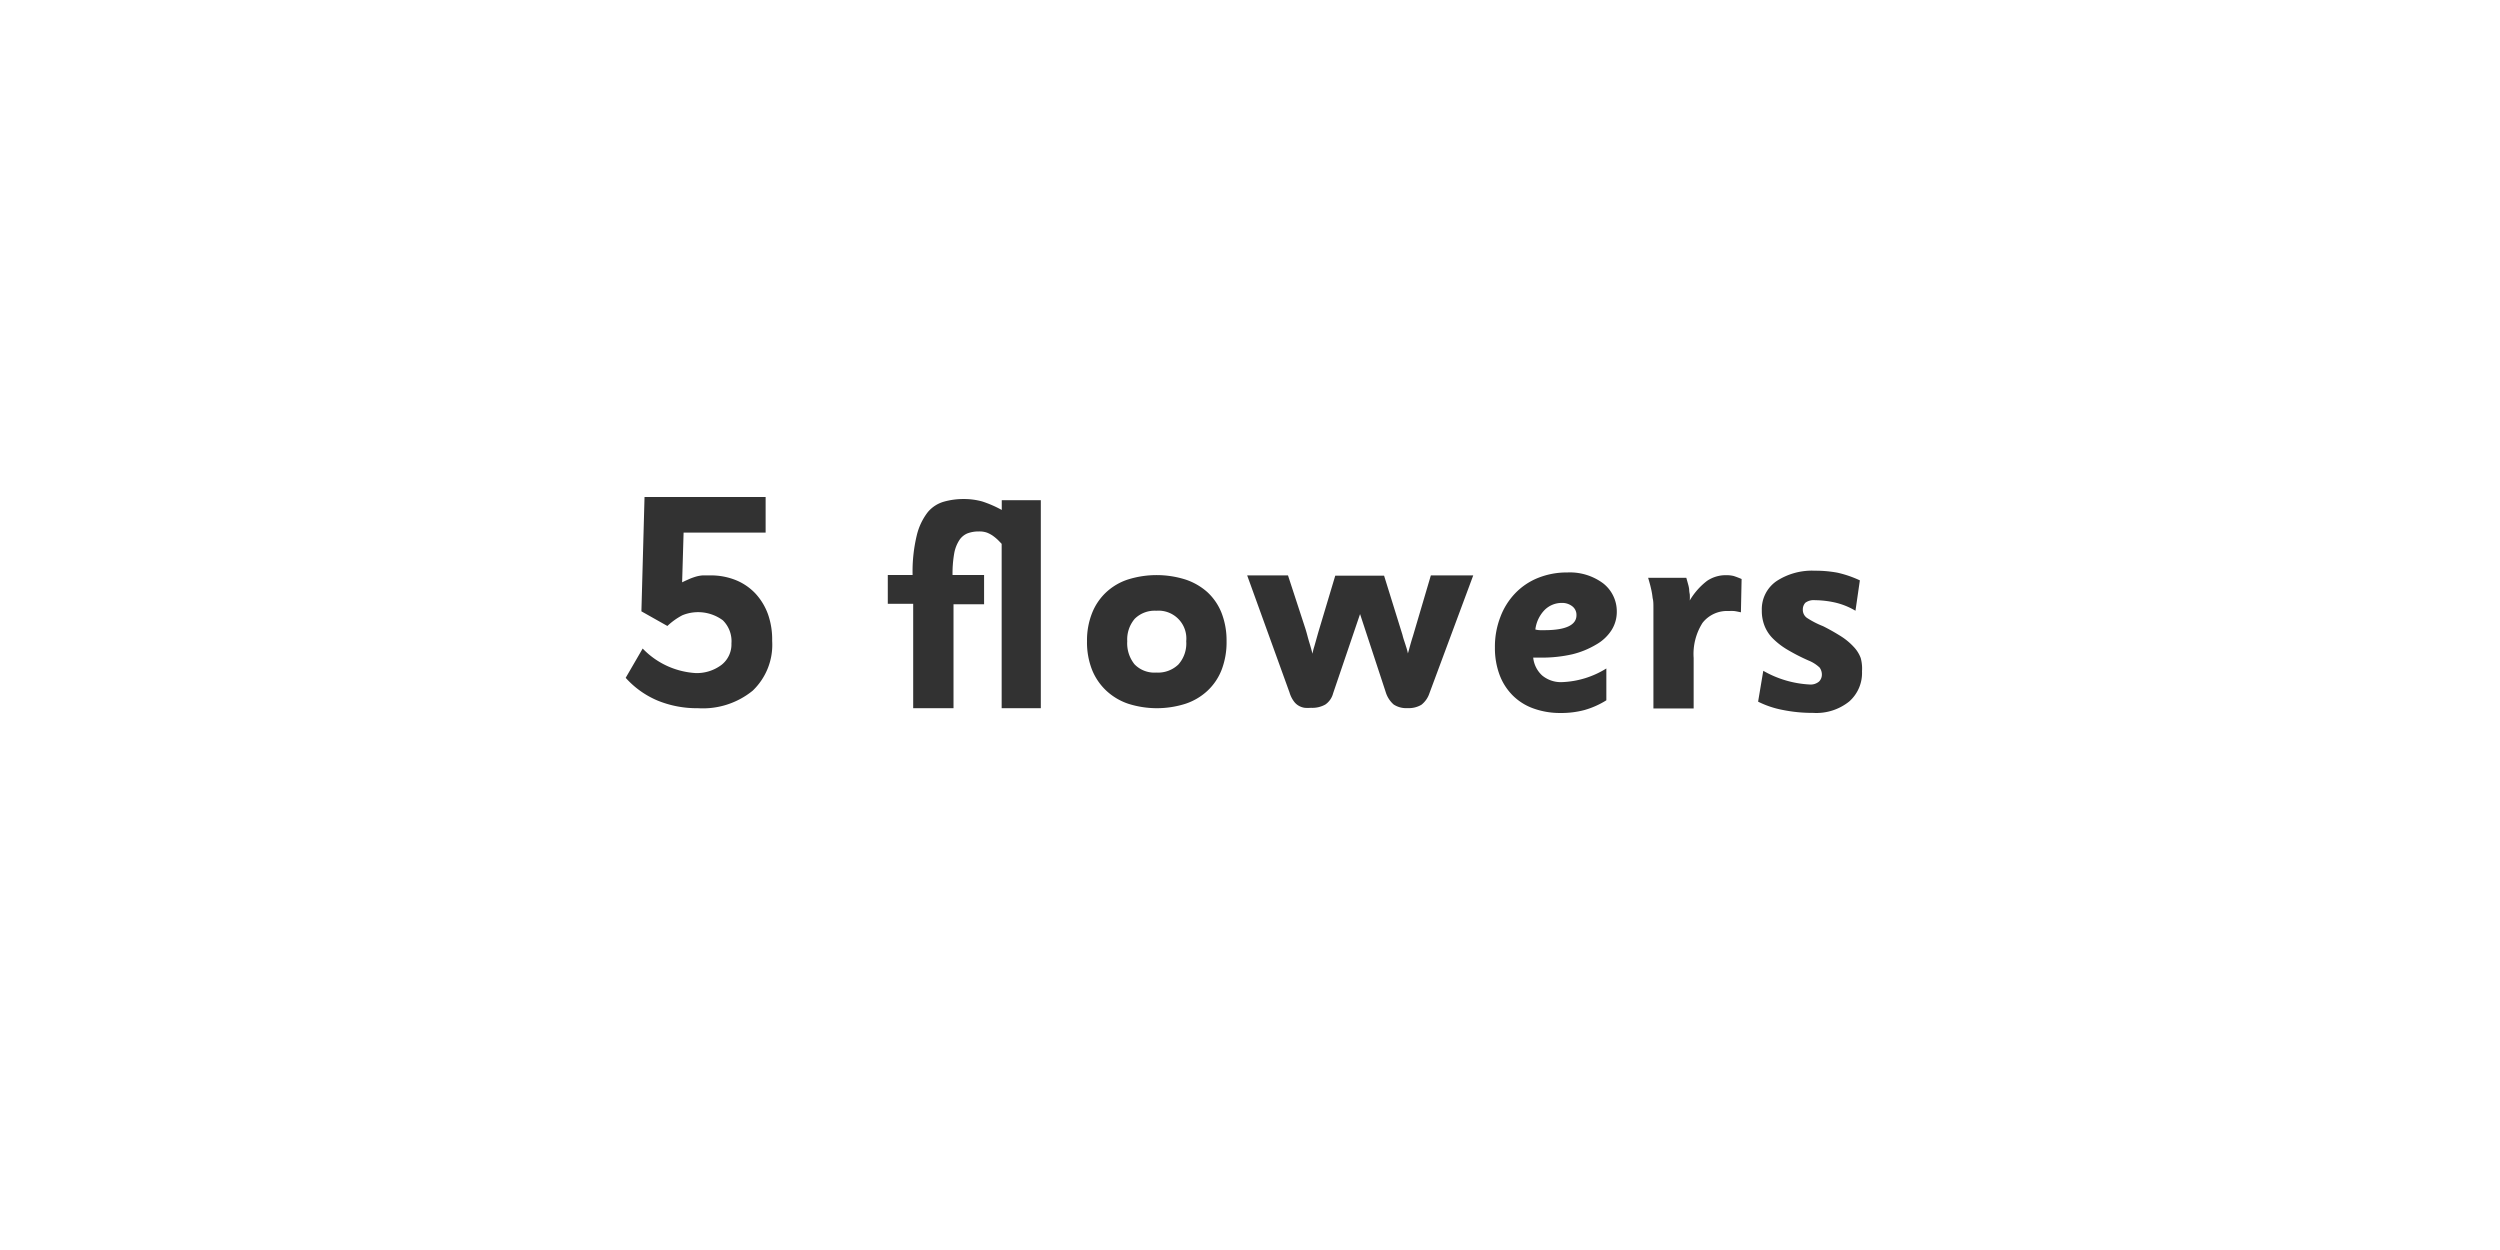 <svg xmlns="http://www.w3.org/2000/svg" viewBox="0 0 256 128"><defs><style>.cls-1{fill:#323232;}</style></defs><g id="_5_Flowers" data-name="5 Flowers"><path class="cls-1" d="M79.07,65.63a6.49,6.49,0,0,1-2,5.1,8.08,8.08,0,0,1-5.61,1.79,10.61,10.61,0,0,1-4.12-.78,9.17,9.17,0,0,1-3.27-2.33l1.74-3a8.19,8.19,0,0,0,5.39,2.51,4.19,4.19,0,0,0,2.7-.85,2.67,2.67,0,0,0,1-2.19,3,3,0,0,0-.88-2.36A4.26,4.26,0,0,0,69.88,63a6.84,6.84,0,0,0-1.54,1.1L65.68,62.6,66,50.89h12.4l0,3.65H70l-.15,5.09c.3-.15.56-.26.78-.36a6.35,6.35,0,0,1,.65-.23,3.43,3.43,0,0,1,.68-.12c.24,0,.51,0,.81,0a6.83,6.83,0,0,1,2.59.49,5.71,5.71,0,0,1,2,1.37,6.28,6.28,0,0,1,1.29,2.14A7.82,7.82,0,0,1,79.07,65.63Z"/><path class="cls-1" d="M102.57,72.52l0-16.83c-.17-.18-.32-.34-.45-.46a4.84,4.84,0,0,0-.47-.38,3,3,0,0,0-.59-.31,2.37,2.37,0,0,0-.82-.12,3.24,3.24,0,0,0-1.18.2,1.86,1.86,0,0,0-.83.7,3.7,3.7,0,0,0-.52,1.35,12,12,0,0,0-.17,2.21h3.23v3H97.64V72.52H93.51V61.83h-2.6V58.88h2.54a15.85,15.85,0,0,1,.43-4.07A6.26,6.26,0,0,1,95,52.45a3.34,3.34,0,0,1,1.66-1.08,7.38,7.38,0,0,1,2-.27,7,7,0,0,1,1.92.25,11.49,11.49,0,0,1,2,.87l0-1h4V72.52Z"/><path class="cls-1" d="M125.6,65.66a7.87,7.87,0,0,1-.51,2.94,5.84,5.84,0,0,1-1.45,2.14,6.15,6.15,0,0,1-2.26,1.33,9.67,9.67,0,0,1-5.83,0,6.19,6.19,0,0,1-2.25-1.33,6,6,0,0,1-1.47-2.14,7.68,7.68,0,0,1-.52-2.94,7.56,7.56,0,0,1,.51-2.86,5.88,5.88,0,0,1,1.43-2.13,6,6,0,0,1,2.25-1.33,9.83,9.83,0,0,1,5.88,0,6.38,6.38,0,0,1,2.26,1.3,5.8,5.8,0,0,1,1.45,2.13A7.79,7.79,0,0,1,125.6,65.66Zm-4.13,0a2.85,2.85,0,0,0-3.07-3.12,2.9,2.9,0,0,0-2.2.82,3.26,3.26,0,0,0-.77,2.3,3.42,3.42,0,0,0,.75,2.37,2.82,2.82,0,0,0,2.22.84,3,3,0,0,0,2.27-.83A3.23,3.23,0,0,0,121.47,65.66Z"/><path class="cls-1" d="M146.37,71a2.48,2.48,0,0,1-.82,1.17,2.52,2.52,0,0,1-1.41.34,2.34,2.34,0,0,1-1.43-.37,2.75,2.75,0,0,1-.81-1.26l-2.63-8L136.51,71a2,2,0,0,1-.79,1.14,2.71,2.71,0,0,1-1.47.34,4.45,4.45,0,0,1-.65,0,1.72,1.72,0,0,1-.59-.2,1.58,1.58,0,0,1-.53-.48,2.89,2.89,0,0,1-.43-.88l-4.34-12h4.18l1.8,5.51c.06.2.13.44.2.71s.15.54.23.8.18.63.28,1a5,5,0,0,1,.19-.76l.2-.71.2-.71,1.74-5.81h5L143.61,65a6.12,6.12,0,0,0,.17.59c.07.21.14.42.2.62a5.56,5.56,0,0,1,.19.7c.06-.2.12-.41.18-.64.11-.4.22-.78.34-1.15l1.83-6.2h4.34Z"/><path class="cls-1" d="M165.56,62.64a3.5,3.5,0,0,1-.56,1.92A4.48,4.48,0,0,1,163.45,66,8.85,8.85,0,0,1,161,67a14,14,0,0,1-3.16.34l-.38,0H157a2.87,2.87,0,0,0,.93,1.84,3,3,0,0,0,2,.67,9.18,9.18,0,0,0,4.56-1.4v3.26a8.7,8.7,0,0,1-2.25,1,9.19,9.19,0,0,1-2.43.3,8,8,0,0,1-2.8-.47,5.71,5.71,0,0,1-2.13-1.35,5.93,5.93,0,0,1-1.33-2.1,7.83,7.83,0,0,1-.47-2.78,8.4,8.4,0,0,1,.55-3.11,7.1,7.1,0,0,1,1.52-2.44,6.68,6.68,0,0,1,2.34-1.58,7.89,7.89,0,0,1,3-.56,5.71,5.71,0,0,1,3.68,1.12A3.64,3.64,0,0,1,165.56,62.64Zm-4.13.31a1.1,1.1,0,0,0-.42-.86,1.66,1.66,0,0,0-1.07-.35,2.47,2.47,0,0,0-1.77.72,3.46,3.46,0,0,0-.95,2,2,2,0,0,0,.49.07h.46C160.34,64.53,161.43,64,161.43,63Z"/><path class="cls-1" d="M178.27,62.7c-.29-.06-.52-.11-.69-.13a4.56,4.56,0,0,0-.55,0,3.18,3.18,0,0,0-2.69,1.21,5.94,5.94,0,0,0-.91,3.6v5.17h-4.12V63.57c0-.5,0-.94,0-1.32s0-.72-.08-1a7.55,7.55,0,0,0-.17-1c-.07-.32-.17-.67-.29-1.08h3.91l.18.65a3.61,3.61,0,0,1,.11.51q0,.24.06.51a4.11,4.11,0,0,1,0,.65,7,7,0,0,1,1.76-2,3.39,3.39,0,0,1,2-.59,3,3,0,0,1,.73.08c.19.06.47.16.82.31Z"/><path class="cls-1" d="M190.67,68.74a3.89,3.89,0,0,1-1.32,3.1A5.38,5.38,0,0,1,185.66,73a15.3,15.3,0,0,1-3.15-.31,9.57,9.57,0,0,1-2.48-.84l.53-3.16a10.61,10.61,0,0,0,4.71,1.4,1.34,1.34,0,0,0,1-.3,1,1,0,0,0,.29-.67,1.23,1.23,0,0,0-.23-.76,3.61,3.61,0,0,0-1.13-.72A20,20,0,0,1,183,66.51a7.49,7.49,0,0,1-1.49-1.16,3.79,3.79,0,0,1-.83-1.29,4.16,4.16,0,0,1-.27-1.55,3.49,3.49,0,0,1,1.5-3,6.63,6.63,0,0,1,3.92-1.07,12.42,12.42,0,0,1,2.31.2,11.11,11.11,0,0,1,2.31.79L190,62.54a7.3,7.3,0,0,0-2.13-.85,9.89,9.89,0,0,0-2-.23,1.45,1.45,0,0,0-1,.26,1,1,0,0,0-.26.7,1,1,0,0,0,.42.85,9,9,0,0,0,1.65.85,21.27,21.27,0,0,1,1.89,1.07,6.57,6.57,0,0,1,1.26,1.06,3.33,3.33,0,0,1,.71,1.14A4.15,4.15,0,0,1,190.67,68.74Z"/></g></svg>